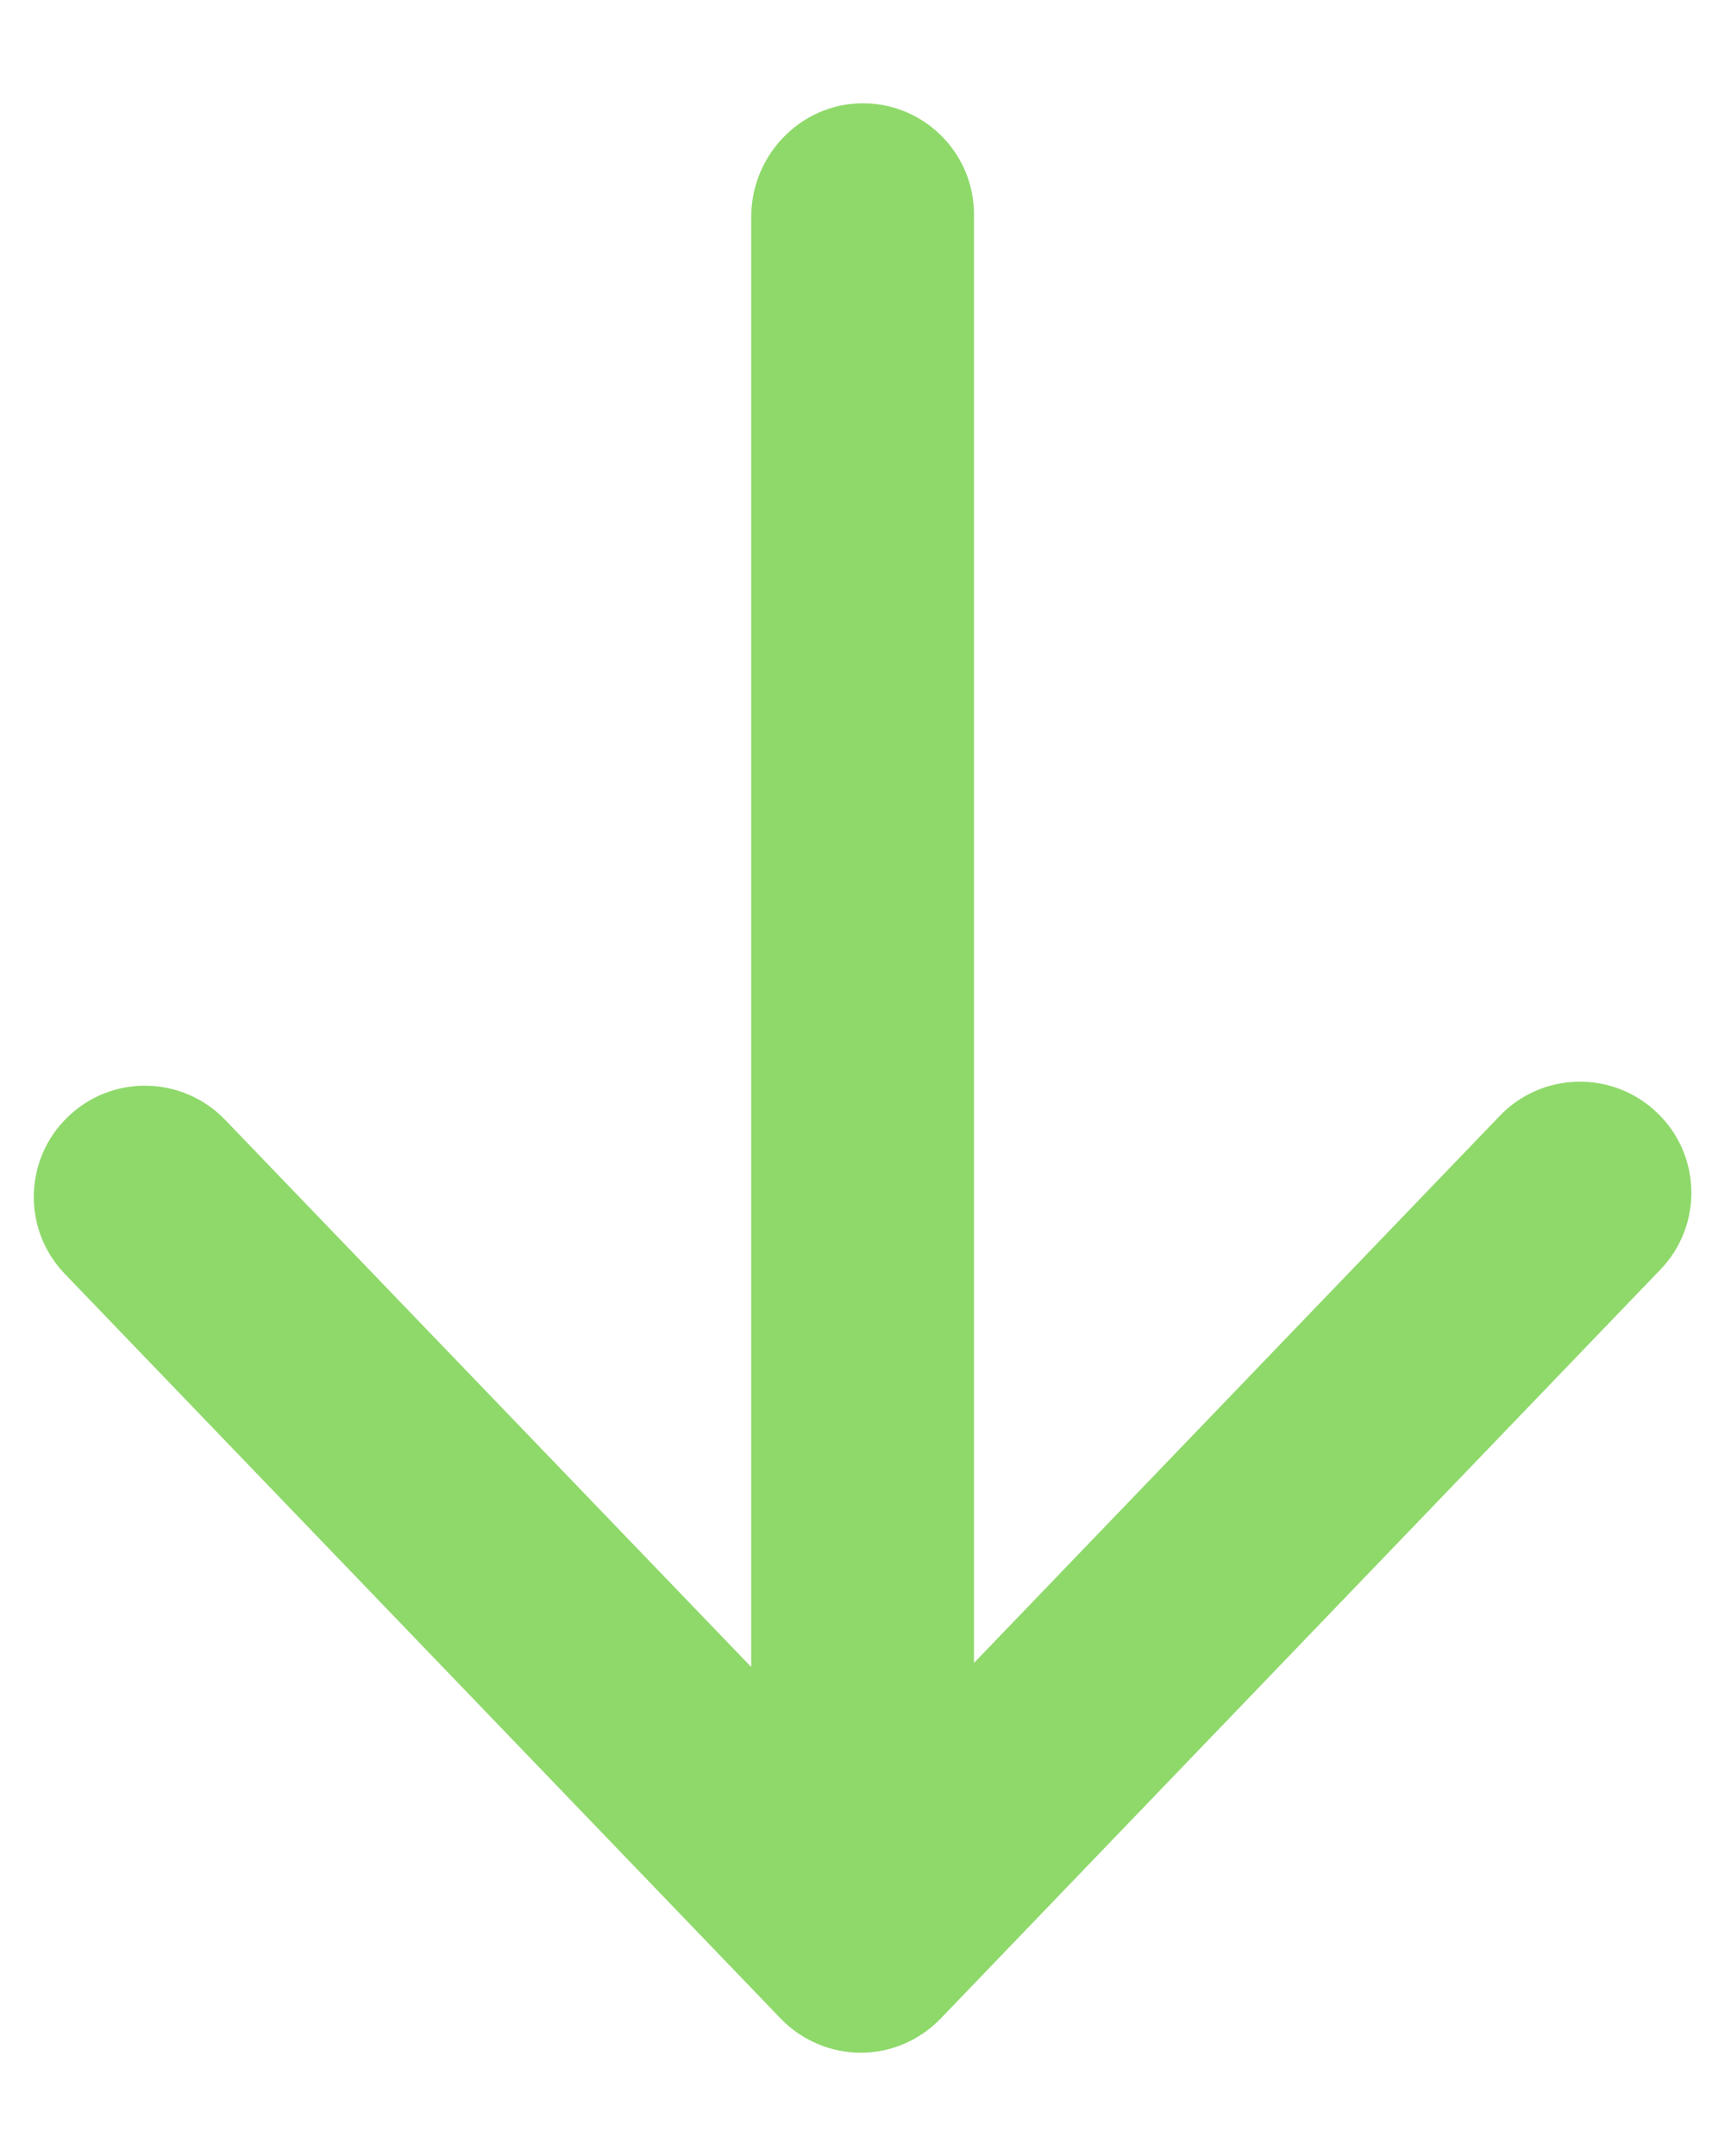 <?xml version="1.0" encoding="UTF-8"?>
<svg width="8px" height="10px" viewBox="0 0 8 10" version="1.1" xmlns="http://www.w3.org/2000/svg" xmlns:xlink="http://www.w3.org/1999/xlink">
    <!-- Generator: Sketch 47 (45396) - http://www.bohemiancoding.com/sketch -->
    <title>Group 69 Copy 9</title>
    <desc>Created with Sketch.</desc>
    <defs></defs>
    <g id="可视化高保真定稿" stroke="none" stroke-width="1" fill="none" fill-rule="evenodd" opacity="0.65">
        <g id="B06—标准表格-趋势标记" transform="translate(-1100, -270)">
            <g id="Group-4" transform="translate(24, 158)">
                <g id="Group-5">
                    <g id="Group-69-Copy-9" transform="translate(1080, 117) scale(1, -1) translate(-1080, -117) translate(1074, 111)">
                        <rect id="Rectangle-37-Copy-3" x="0" y="0" width="12" height="12"></rect>
                        <g id="arrowup" transform="translate(2.156, 1.477)" fill-rule="nonzero" fill="#52C41A">
                            <path d="M3.328,8.517 L3.328,1.794 C3.328,1.793 3.326,1.792 3.326,1.793 L0.888,4.329 C0.691,4.534 0.364,4.541 0.159,4.343 C-0.046,4.146 -0.053,3.819 0.145,3.614 L3.464,0.161 C3.561,0.06 3.696,0.002 3.836,0.002 C3.976,0.002 4.11,0.06 4.207,0.161 L7.543,3.633 C7.639,3.732 7.688,3.861 7.688,3.99 C7.688,4.126 7.635,4.261 7.529,4.362 C7.324,4.559 6.997,4.553 6.8,4.348 L4.363,1.812 C4.362,1.811 4.361,1.812 4.361,1.813 L4.361,8.529 C4.361,8.803 4.146,9.027 3.877,9.043 C3.577,9.061 3.328,8.816 3.328,8.517 Z" id="Shape"></path>
                        </g>
                    </g>
                </g>
            </g>
        </g>
    </g>
</svg>